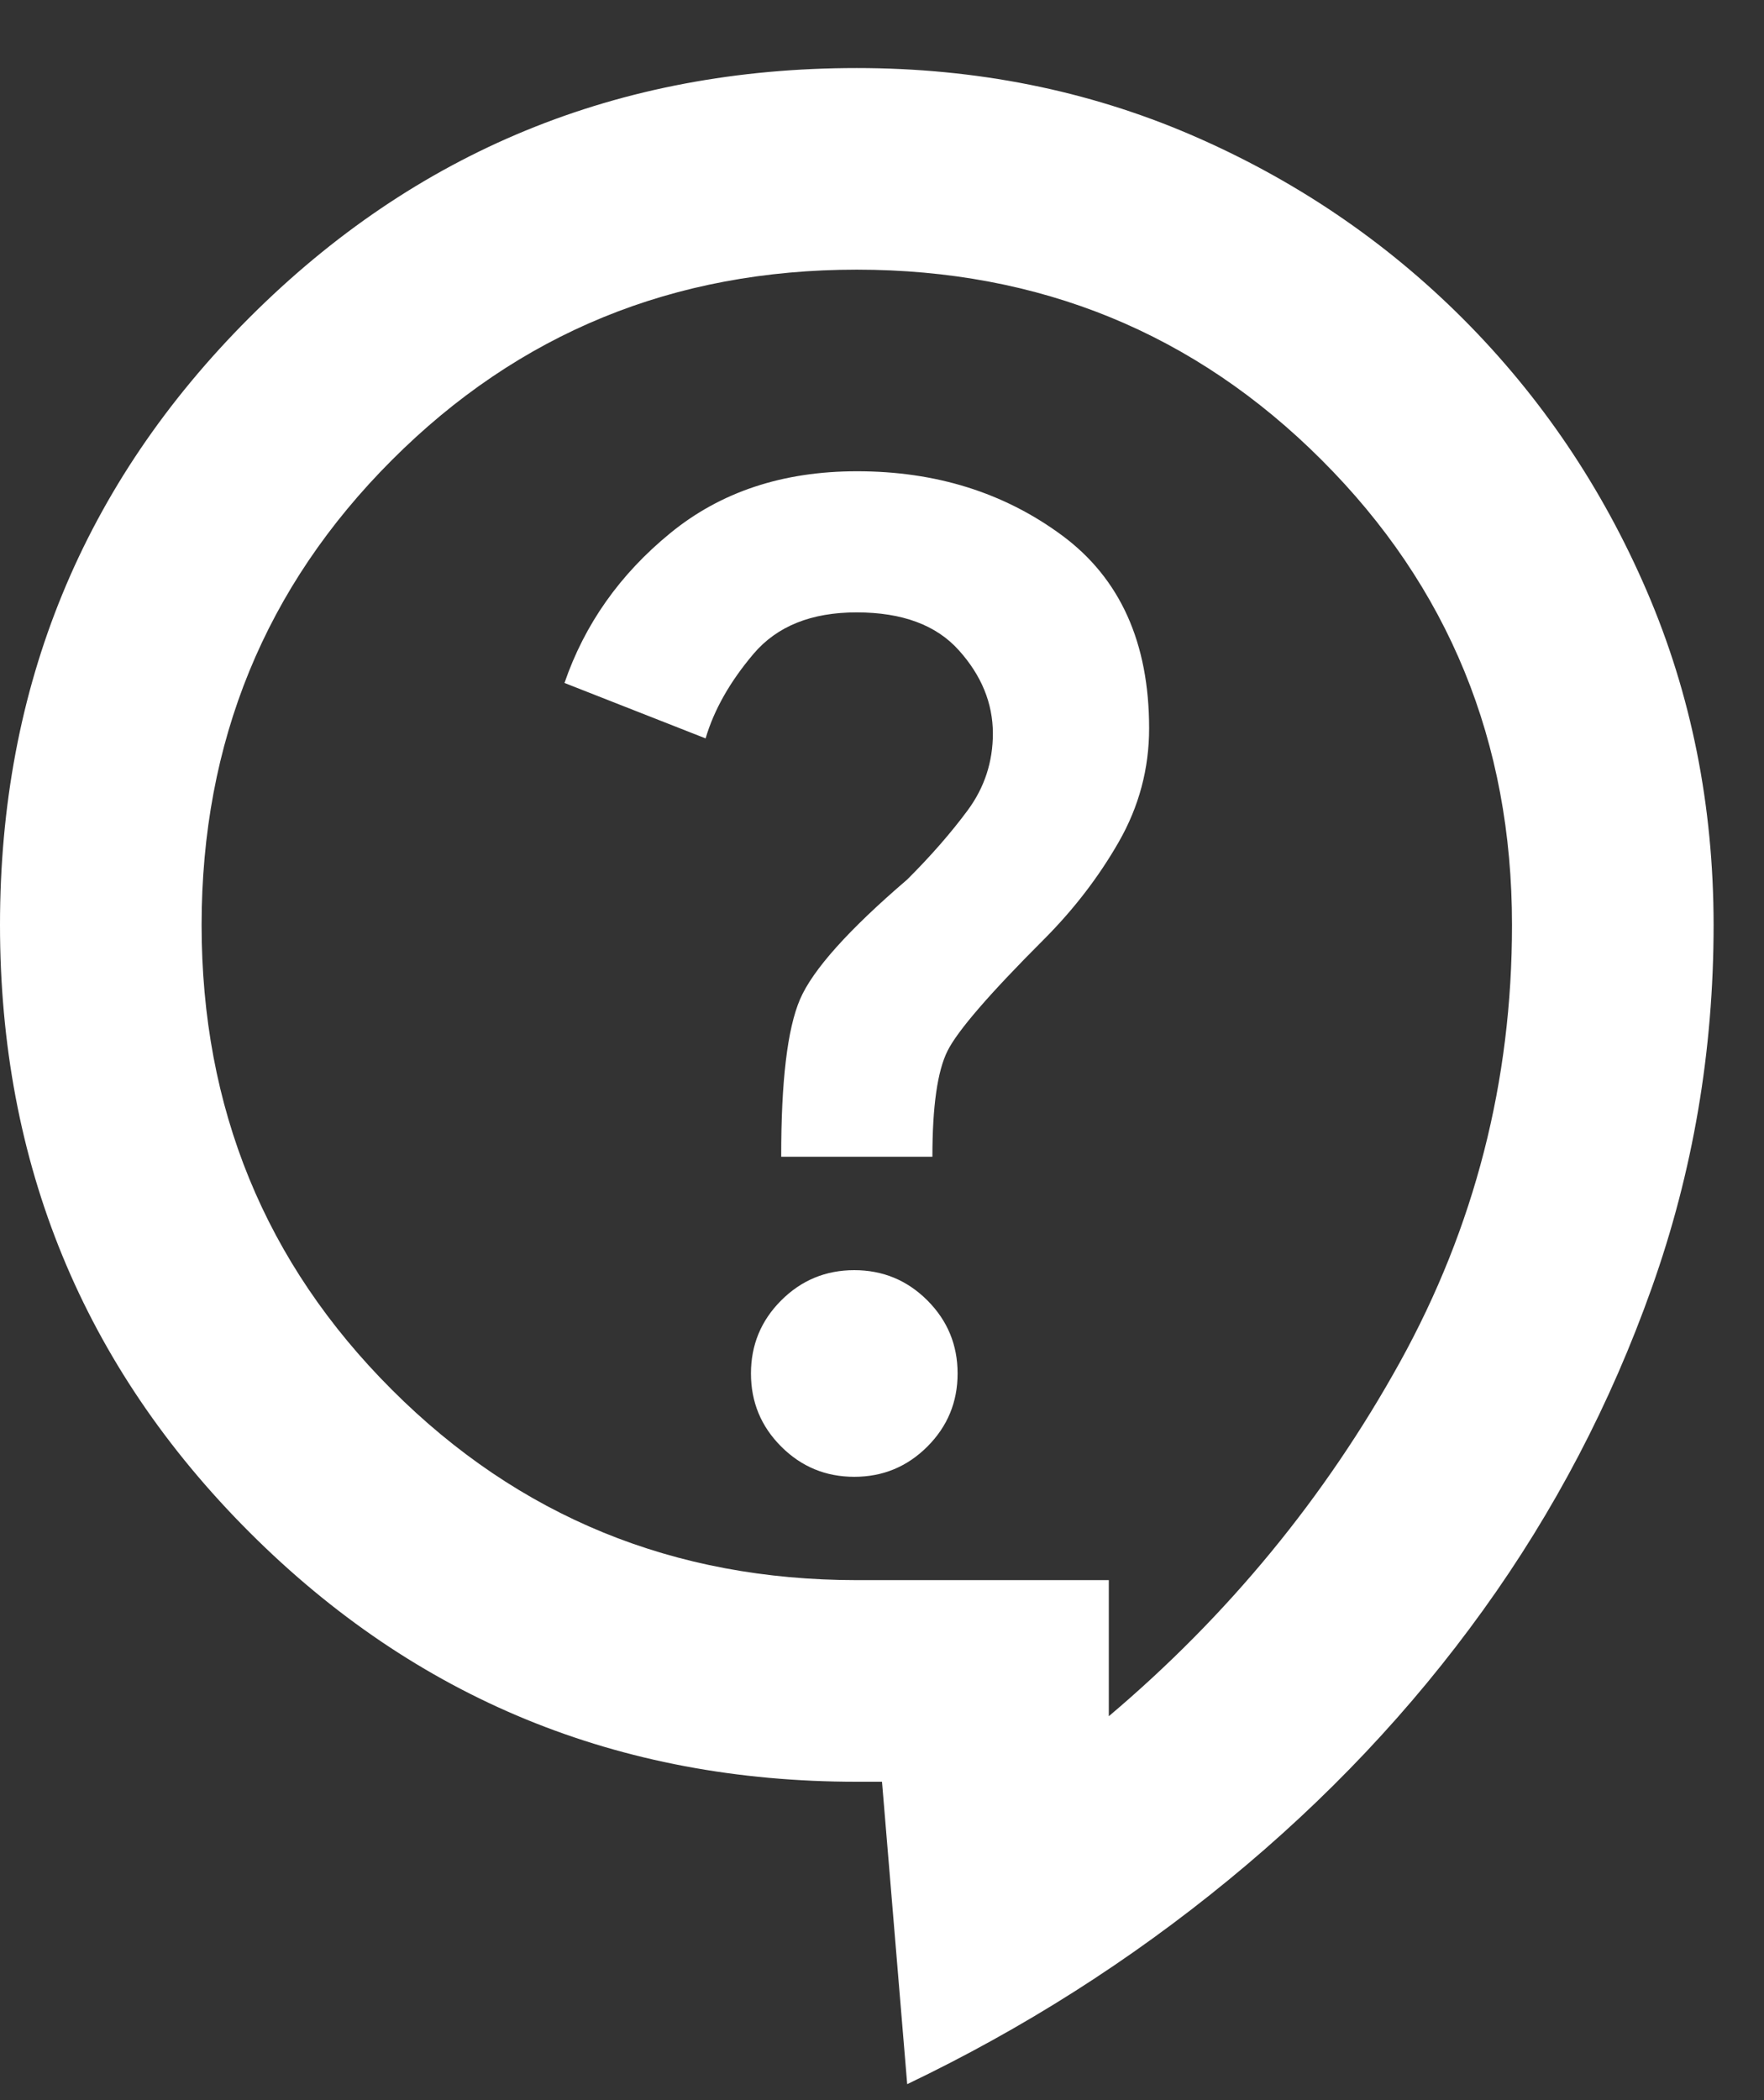 <svg width="21" height="25" viewBox="0 0 21 25" fill="none" xmlns="http://www.w3.org/2000/svg">
<rect x="0" y="0" width="21" height="25" fill="#333333" stroke="none"/>
<path d="M10.8 24.81L10.5 21.21H10.2C7.36 21.21 4.95 20.22 2.97 18.24C0.99 16.26 0 13.85 0 11.01C0 8.17 0.99 5.76 2.97 3.78C4.95 1.8 7.36 0.81 10.2 0.81C11.62 0.81 12.945 1.075 14.176 1.604C15.406 2.134 16.486 2.864 17.416 3.794C18.345 4.725 19.075 5.805 19.604 7.034C20.134 8.264 20.399 9.589 20.4 11.01C20.4 12.51 20.155 13.95 19.664 15.33C19.174 16.71 18.504 17.99 17.654 19.17C16.805 20.35 15.795 21.42 14.624 22.38C13.454 23.34 12.179 24.15 10.8 24.81ZM13.2 20.43C14.62 19.23 15.775 17.825 16.666 16.215C17.556 14.604 18.001 12.869 18 11.01C18 8.83 17.245 6.985 15.734 5.476C14.224 3.966 12.379 3.211 10.2 3.21C8.02 3.21 6.175 3.965 4.666 5.476C3.156 6.986 2.401 8.831 2.4 11.01C2.4 13.19 3.155 15.035 4.666 16.544C6.176 18.054 8.021 18.809 10.2 18.81H13.2V20.43ZM10.17 17.58C10.51 17.58 10.8 17.46 11.04 17.22C11.28 16.98 11.4 16.69 11.4 16.35C11.4 16.01 11.28 15.72 11.04 15.48C10.8 15.24 10.51 15.12 10.17 15.12C9.83 15.12 9.54 15.24 9.3 15.48C9.06 15.72 8.94 16.01 8.94 16.35C8.94 16.69 9.06 16.98 9.3 17.22C9.54 17.46 9.83 17.58 10.17 17.58ZM9.3 13.77H11.1C11.1 13.17 11.16 12.75 11.28 12.51C11.4 12.27 11.78 11.83 12.42 11.19C12.78 10.83 13.08 10.44 13.32 10.02C13.56 9.6 13.68 9.15 13.68 8.67C13.68 7.65 13.335 6.885 12.644 6.374C11.954 5.864 11.139 5.609 10.2 5.61C9.32 5.61 8.58 5.855 7.98 6.346C7.38 6.836 6.96 7.431 6.72 8.13L8.4 8.79C8.5 8.45 8.69 8.115 8.97 7.784C9.25 7.454 9.66 7.289 10.2 7.29C10.74 7.29 11.145 7.44 11.414 7.74C11.684 8.04 11.819 8.37 11.82 8.73C11.82 9.07 11.72 9.375 11.52 9.646C11.32 9.916 11.08 10.191 10.8 10.47C10.1 11.07 9.675 11.545 9.524 11.896C9.374 12.246 9.299 12.871 9.3 13.77Z" fill="white"/>
</svg>
